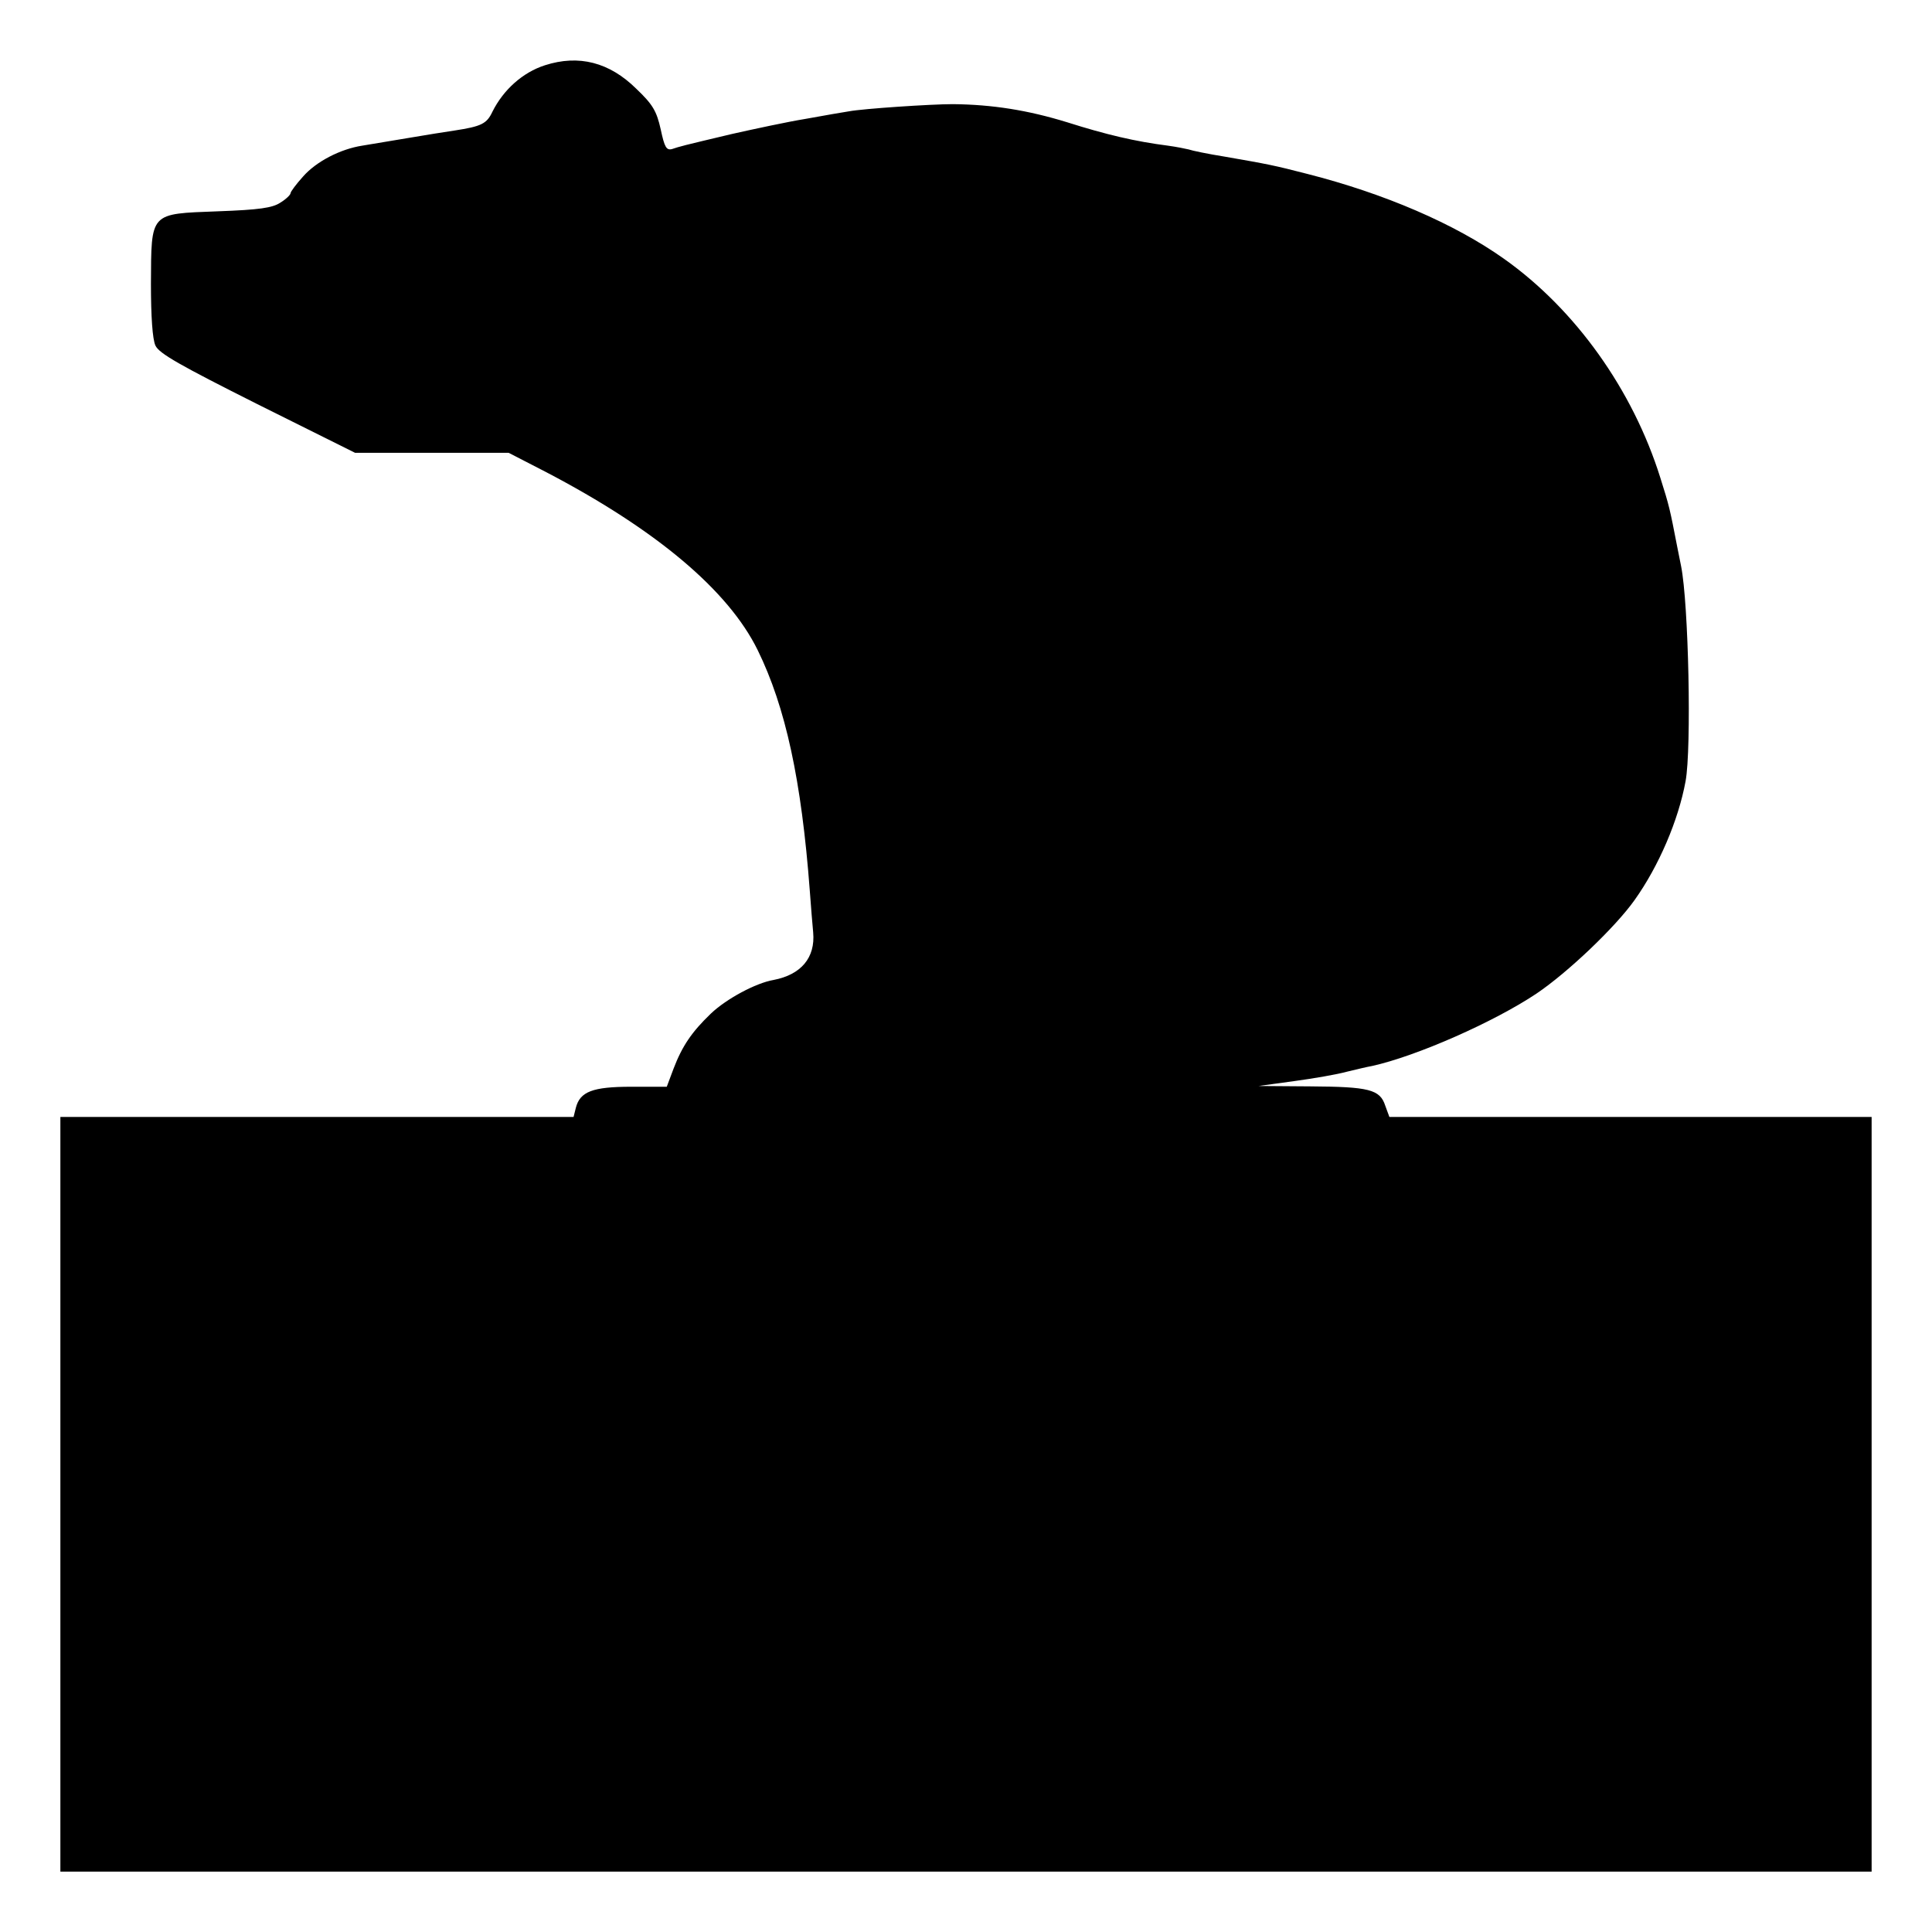 <?xml version="1.0" standalone="no"?>
<!DOCTYPE svg PUBLIC "-//W3C//DTD SVG 20010904//EN"
 "http://www.w3.org/TR/2001/REC-SVG-20010904/DTD/svg10.dtd">
<svg version="1.0" xmlns="http://www.w3.org/2000/svg"
 width="512pt" height="512pt" viewBox="0 0 512 512"
 preserveAspectRatio="xMidYMid meet">
<g transform="translate(0,512) scale(0.1,-0.1)"
fill="#000000" stroke="none">
<path d="M1444 4947 c-59 -19 -110 -65 -139 -123 -15 -32 -29 -39 -101 -50
-21 -3 -77 -12 -124 -20 -47 -8 -101 -17 -120 -20 -58 -9 -122 -42 -157 -82
-18 -20 -33 -40 -33 -44 0 -4 -12 -16 -27 -25 -21 -14 -56 -19 -166 -23 -181
-7 -176 -1 -177 -192 0 -86 4 -147 12 -164 10 -21 65 -52 270 -155 l259 -129
204 0 203 0 99 -51 c291 -152 483 -313 561 -472 74 -151 116 -345 138 -637 3
-41 7 -91 9 -111 6 -67 -32 -112 -105 -126 -47 -8 -125 -50 -166 -89 -51 -49
-76 -86 -99 -146 l-18 -48 -94 0 c-103 0 -136 -13 -147 -56 l-6 -24 -680 0
-680 0 0 -1000 0 -1000 2400 0 2400 0 0 1000 0 1000 -639 0 -639 0 -11 30
c-14 43 -43 50 -199 51 l-137 1 95 13 c52 7 115 18 140 25 25 6 54 13 66 15
118 26 324 117 436 192 83 56 209 176 260 248 64 90 116 211 135 315 16 87 8
471 -12 570 -3 14 -7 36 -10 50 -20 103 -21 108 -45 184 -73 233 -225 446
-414 580 -131 93 -317 173 -521 225 -89 23 -105 26 -220 46 -44 7 -87 16 -95
19 -8 2 -33 7 -55 10 -86 11 -163 29 -267 62 -104 32 -198 47 -303 48 -58 0
-238 -12 -275 -19 -14 -2 -65 -11 -115 -20 -49 -8 -137 -27 -195 -40 -135 -32
-138 -33 -159 -40 -15 -4 -20 5 -30 52 -11 49 -21 66 -65 108 -71 70 -152 91
-242 62z"/>
</g>
</svg>
